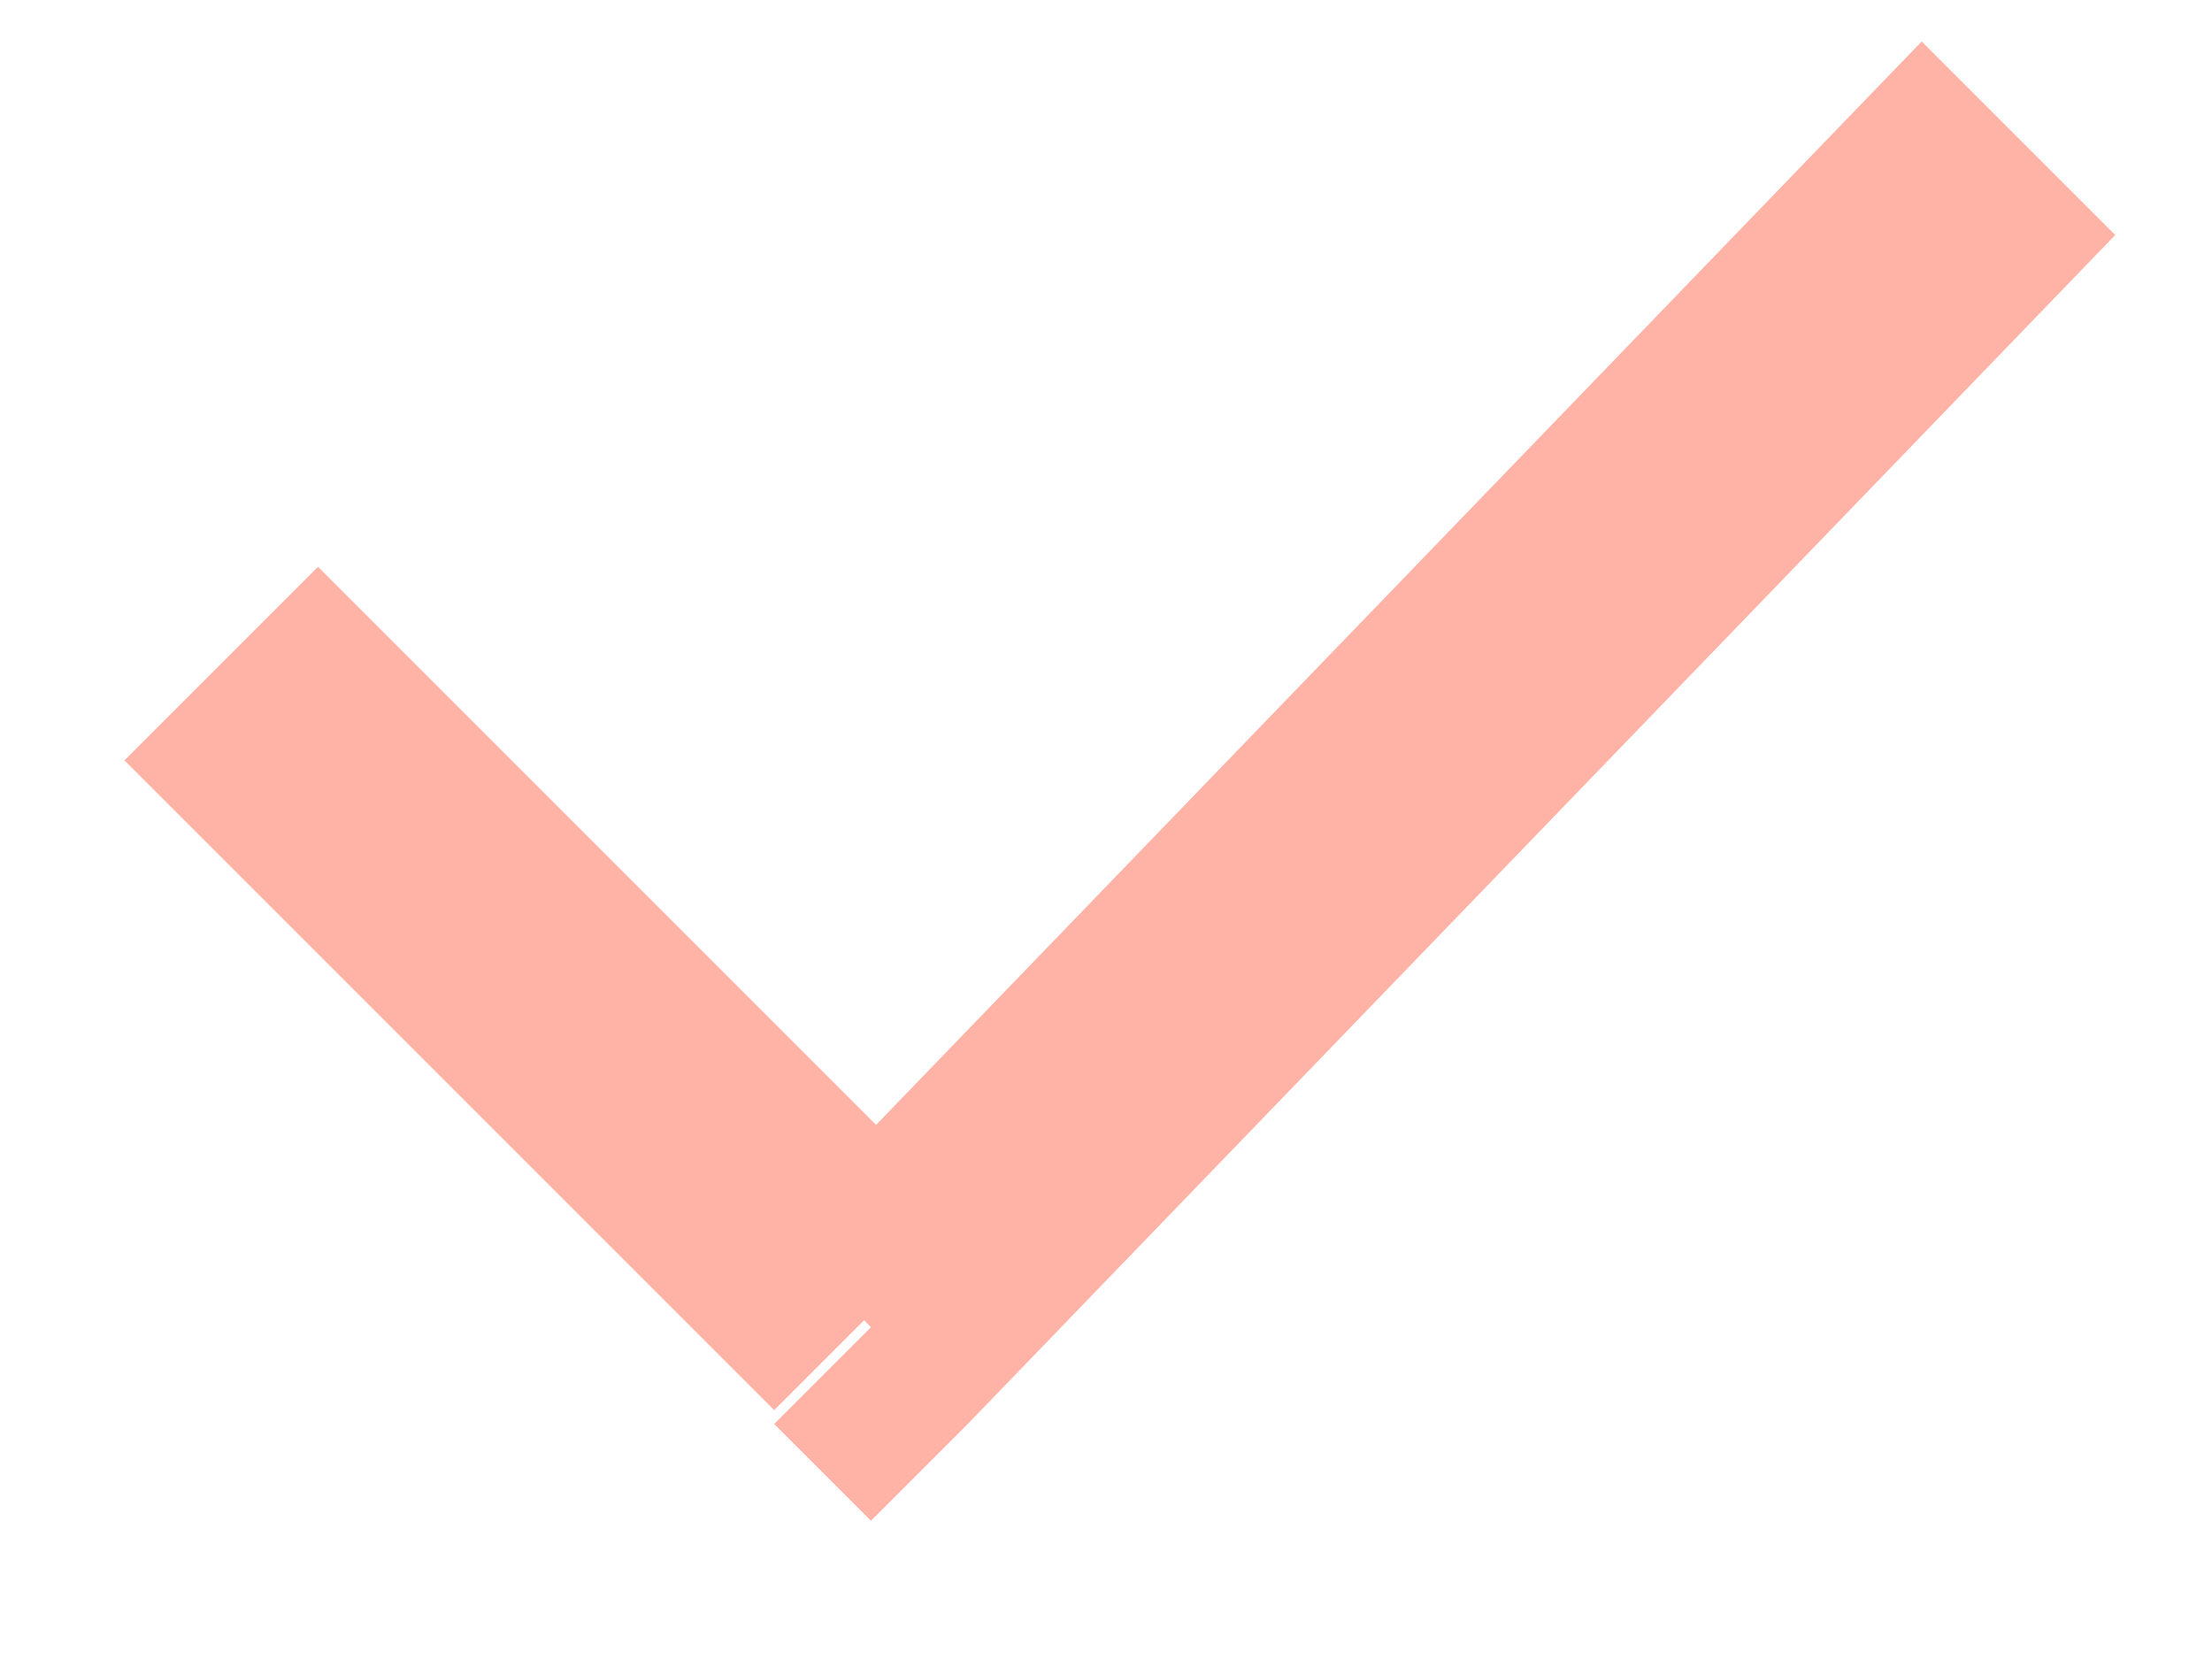 <?xml version="1.0" encoding="utf-8"?>
<!-- Generator: Adobe Illustrator 19.2.0, SVG Export Plug-In . SVG Version: 6.00 Build 0)  -->
<svg version="1.1" id="Слой_1" xmlns="http://www.w3.org/2000/svg" xmlns:xlink="http://www.w3.org/1999/xlink" x="0px" y="0px"
	 viewBox="0 0 16 12" style="enable-background:new 0 0 16 12;" xml:space="preserve">
<style type="text/css">
	.st0{fill:#FFB2A6;}
</style>
<title>Vector</title>
<desc>Created using Figma</desc>
<g id="Canvas" transform="translate(-8527 19749)">
	<g id="Vector">
		<path class="st0" d="M8533.3-19739.4l-0.7,0.7l0.7,0.7l0.7-0.7L8533.3-19739.4z M8527.9-19743.5l4.7,4.7l1.4-1.4l-4.7-4.7
			L8527.9-19743.5z M8534-19738.7l8.3-8.6l-1.4-1.4l-8.3,8.6L8534-19738.7z"/>
	</g>
</g>
</svg>
